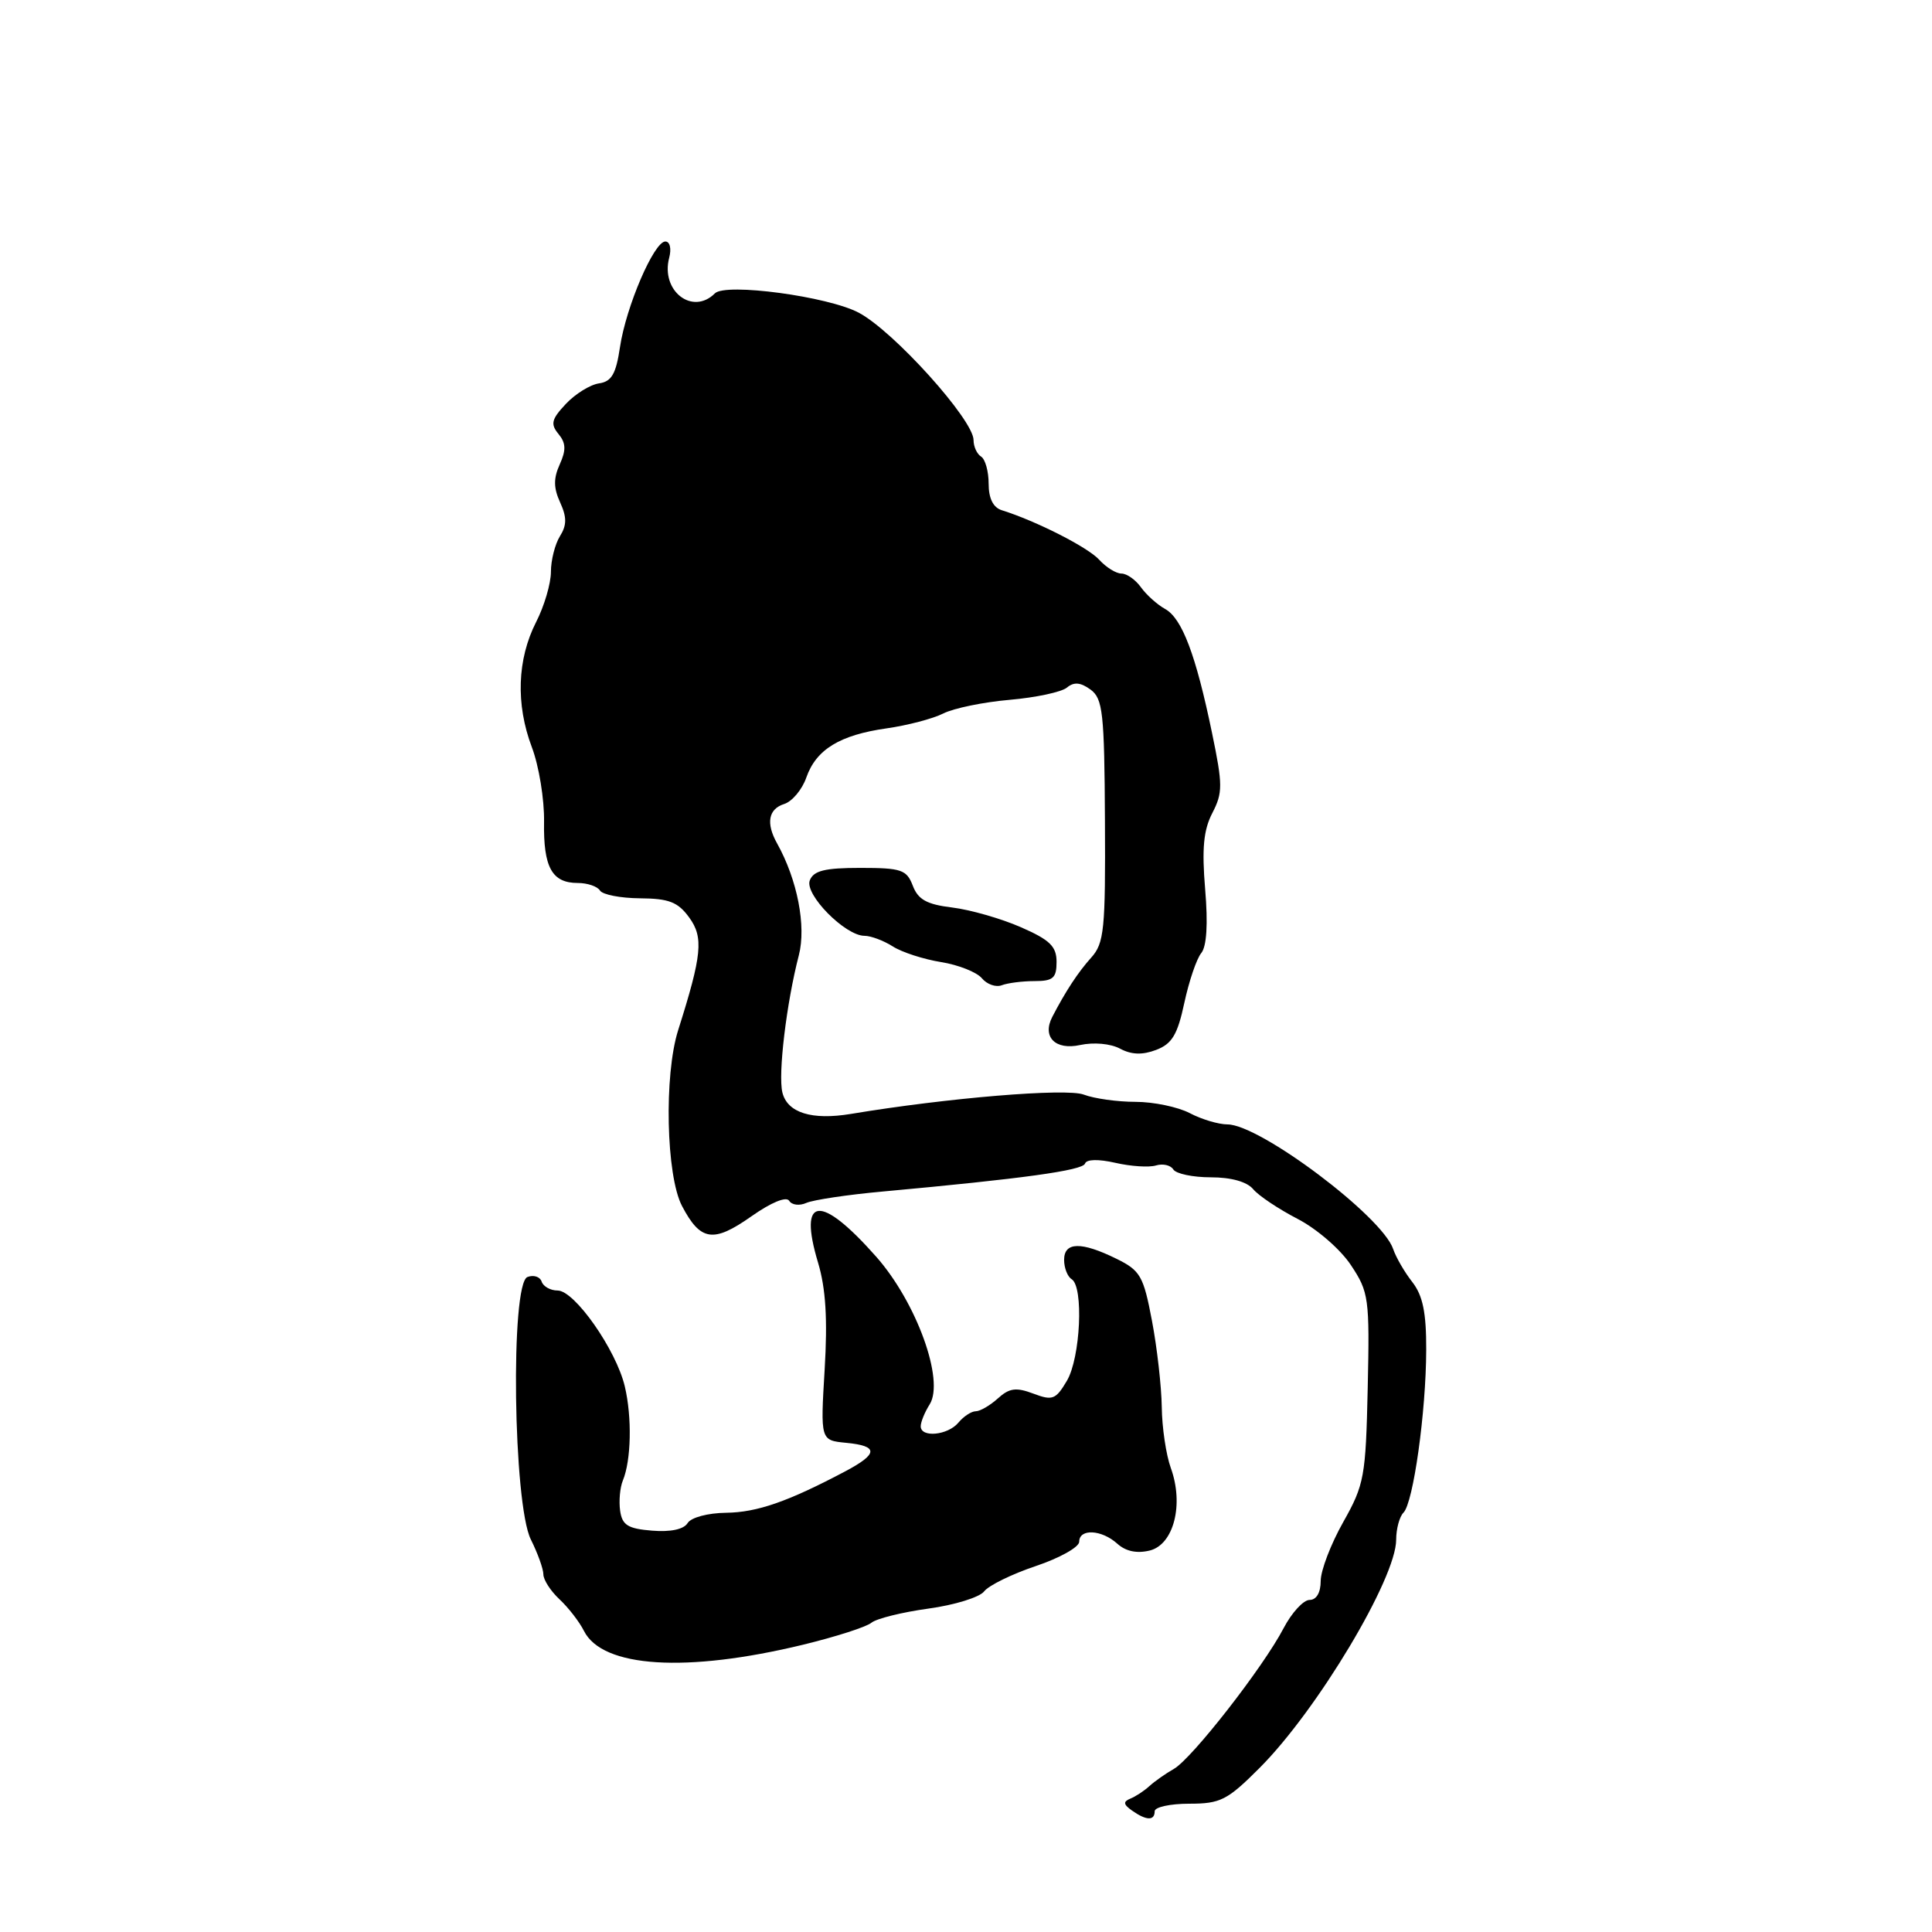 <?xml version="1.0" encoding="UTF-8" standalone="no"?>
<!DOCTYPE svg PUBLIC "-//W3C//DTD SVG 1.1//EN" "http://www.w3.org/Graphics/SVG/1.1/DTD/svg11.dtd" >
<svg xmlns="http://www.w3.org/2000/svg" xmlns:xlink="http://www.w3.org/1999/xlink" version="1.1" viewBox="0 0 256 256">
 <g >
 <path fill="currentColor"
d=" M 153.00 240.00 C 153.00 239.45 155.06 239.00 157.58 239.00 C 161.72 239.00 162.63 238.54 166.91 234.25 C 174.55 226.60 185.00 209.14 185.00 204.02 C 185.00 202.58 185.44 200.96 185.97 200.43 C 187.27 199.13 188.96 187.08 188.98 178.88 C 189.00 173.93 188.53 171.67 187.14 169.88 C 186.11 168.57 184.97 166.60 184.60 165.50 C 183.15 161.18 166.96 149.01 162.65 148.99 C 161.47 148.99 159.21 148.32 157.64 147.49 C 156.06 146.67 152.83 146.00 150.45 146.00 C 148.07 146.00 144.99 145.57 143.60 145.04 C 141.30 144.16 125.53 145.47 112.75 147.60 C 107.56 148.46 104.33 147.45 103.67 144.76 C 103.08 142.32 104.21 132.90 105.85 126.58 C 106.85 122.72 105.66 116.58 102.97 111.76 C 101.47 109.08 101.81 107.19 103.92 106.53 C 104.97 106.19 106.29 104.62 106.84 103.03 C 108.14 99.31 111.27 97.39 117.49 96.51 C 120.23 96.12 123.60 95.24 124.99 94.54 C 126.37 93.84 130.33 93.03 133.79 92.73 C 137.25 92.43 140.66 91.70 141.37 91.11 C 142.31 90.33 143.17 90.41 144.50 91.37 C 146.13 92.57 146.34 94.42 146.41 108.74 C 146.49 123.19 146.31 124.98 144.59 126.89 C 142.85 128.82 141.18 131.37 139.43 134.75 C 138.06 137.40 139.84 139.19 143.12 138.47 C 144.93 138.08 147.15 138.28 148.41 138.95 C 149.92 139.76 151.37 139.81 153.19 139.12 C 155.30 138.32 156.03 137.10 156.93 132.88 C 157.55 130.00 158.56 127.03 159.17 126.29 C 159.89 125.42 160.08 122.45 159.69 117.84 C 159.24 112.45 159.47 109.99 160.64 107.73 C 162.03 105.04 162.03 104.01 160.60 97.12 C 158.46 86.78 156.63 81.93 154.38 80.69 C 153.35 80.12 151.91 78.83 151.19 77.83 C 150.47 76.82 149.31 76.00 148.60 76.00 C 147.89 76.00 146.57 75.18 145.65 74.17 C 144.16 72.52 137.29 69.03 132.75 67.61 C 131.60 67.25 131.00 66.05 131.00 64.09 C 131.00 62.46 130.55 60.84 130.00 60.50 C 129.45 60.16 129.00 59.18 129.00 58.31 C 129.00 55.63 118.42 43.89 113.80 41.44 C 109.75 39.28 96.15 37.45 94.73 38.87 C 91.76 41.84 87.52 38.55 88.67 34.16 C 88.99 32.94 88.77 32.00 88.16 32.00 C 86.66 32.00 82.95 40.63 82.15 46.00 C 81.62 49.56 81.04 50.56 79.37 50.80 C 78.20 50.97 76.23 52.19 74.98 53.52 C 73.07 55.55 72.92 56.19 74.00 57.50 C 74.99 58.70 75.03 59.63 74.17 61.53 C 73.33 63.38 73.34 64.65 74.22 66.57 C 75.12 68.55 75.11 69.59 74.19 71.06 C 73.54 72.11 73.00 74.23 73.00 75.77 C 73.00 77.32 72.12 80.31 71.04 82.42 C 68.53 87.35 68.32 93.31 70.47 99.00 C 71.41 101.47 72.14 105.93 72.09 108.90 C 71.99 114.93 73.14 117.00 76.56 117.00 C 77.84 117.00 79.16 117.45 79.50 118.00 C 79.84 118.55 82.23 119.01 84.81 119.03 C 88.64 119.06 89.83 119.52 91.32 121.57 C 93.25 124.21 93.02 126.53 89.86 136.50 C 87.97 142.46 88.26 155.77 90.37 159.80 C 92.82 164.47 94.52 164.72 99.55 161.18 C 102.19 159.32 104.19 158.50 104.57 159.11 C 104.92 159.68 105.94 159.80 106.85 159.39 C 107.76 158.99 112.33 158.30 117.00 157.88 C 135.47 156.19 143.47 155.09 143.77 154.18 C 143.97 153.60 145.54 153.57 147.79 154.08 C 149.83 154.55 152.25 154.71 153.17 154.43 C 154.08 154.15 155.12 154.39 155.47 154.96 C 155.83 155.53 158.06 156.00 160.44 156.00 C 163.15 156.00 165.24 156.59 166.06 157.58 C 166.79 158.45 169.43 160.21 171.94 161.51 C 174.47 162.82 177.61 165.53 179.00 167.63 C 181.38 171.21 181.49 172.00 181.23 183.90 C 180.97 195.69 180.78 196.72 177.98 201.69 C 176.34 204.60 175.00 208.10 175.00 209.48 C 175.00 211.04 174.43 212.00 173.52 212.00 C 172.71 212.00 171.16 213.69 170.08 215.75 C 167.39 220.91 157.93 233.04 155.54 234.39 C 154.47 235.00 153.01 236.02 152.31 236.66 C 151.61 237.30 150.47 238.05 149.77 238.33 C 148.80 238.73 148.85 239.10 150.00 239.91 C 151.90 241.25 153.00 241.28 153.00 240.00 Z  M 106.38 217.94 C 110.71 216.89 114.80 215.58 115.47 215.02 C 116.14 214.47 119.53 213.63 123.00 213.15 C 126.47 212.68 129.81 211.65 130.41 210.86 C 131.01 210.08 134.09 208.57 137.25 207.51 C 140.41 206.45 143.00 205.00 143.00 204.29 C 143.00 202.52 145.97 202.67 148.05 204.55 C 149.18 205.57 150.65 205.87 152.36 205.45 C 155.53 204.65 156.89 199.34 155.14 194.52 C 154.51 192.78 153.97 189.14 153.94 186.43 C 153.90 183.72 153.32 178.57 152.64 175.00 C 151.52 169.08 151.10 168.35 147.95 166.80 C 143.28 164.50 141.00 164.54 141.00 166.94 C 141.00 168.01 141.45 169.16 142.00 169.50 C 143.61 170.49 143.17 179.91 141.37 182.96 C 139.89 185.46 139.46 185.62 136.92 184.66 C 134.64 183.80 133.74 183.92 132.22 185.30 C 131.19 186.23 129.87 187.00 129.29 187.00 C 128.72 187.00 127.68 187.68 127.00 188.50 C 125.60 190.19 122.00 190.54 122.00 188.99 C 122.00 188.43 122.53 187.12 123.19 186.08 C 125.18 182.89 121.44 172.57 116.11 166.53 C 108.69 158.14 105.73 158.45 108.40 167.32 C 109.42 170.73 109.67 174.79 109.27 181.48 C 108.71 190.85 108.71 190.85 112.11 191.18 C 116.43 191.59 116.40 192.63 112.00 194.96 C 104.40 198.98 100.32 200.40 96.21 200.45 C 93.79 200.48 91.57 201.07 91.11 201.82 C 90.60 202.65 88.85 203.02 86.40 202.82 C 83.20 202.56 82.44 202.09 82.17 200.18 C 81.99 198.90 82.15 197.10 82.53 196.18 C 83.64 193.49 83.76 187.81 82.79 183.71 C 81.65 178.87 76.14 171.00 73.89 171.00 C 72.94 171.00 71.99 170.47 71.77 169.82 C 71.56 169.17 70.71 168.90 69.89 169.21 C 67.61 170.09 68.00 199.29 70.34 203.99 C 71.25 205.81 72.00 207.90 72.00 208.61 C 72.00 209.33 72.96 210.82 74.13 211.91 C 75.30 213.00 76.77 214.89 77.38 216.11 C 79.83 220.98 90.93 221.68 106.38 217.94 Z  M 137.08 130.00 C 139.54 130.00 140.00 129.60 140.00 127.46 C 140.00 125.40 139.12 124.54 135.25 122.85 C 132.64 121.71 128.55 120.54 126.17 120.25 C 122.80 119.84 121.65 119.20 120.95 117.36 C 120.14 115.24 119.44 115.00 113.99 115.00 C 109.28 115.00 107.80 115.37 107.30 116.66 C 106.59 118.52 111.99 124.00 114.55 124.00 C 115.39 124.00 117.07 124.63 118.29 125.40 C 119.50 126.18 122.39 127.11 124.69 127.48 C 127.00 127.85 129.43 128.82 130.10 129.62 C 130.77 130.43 131.96 130.85 132.74 130.55 C 133.52 130.25 135.48 130.00 137.08 130.00 Z "/>
</g>
</svg>